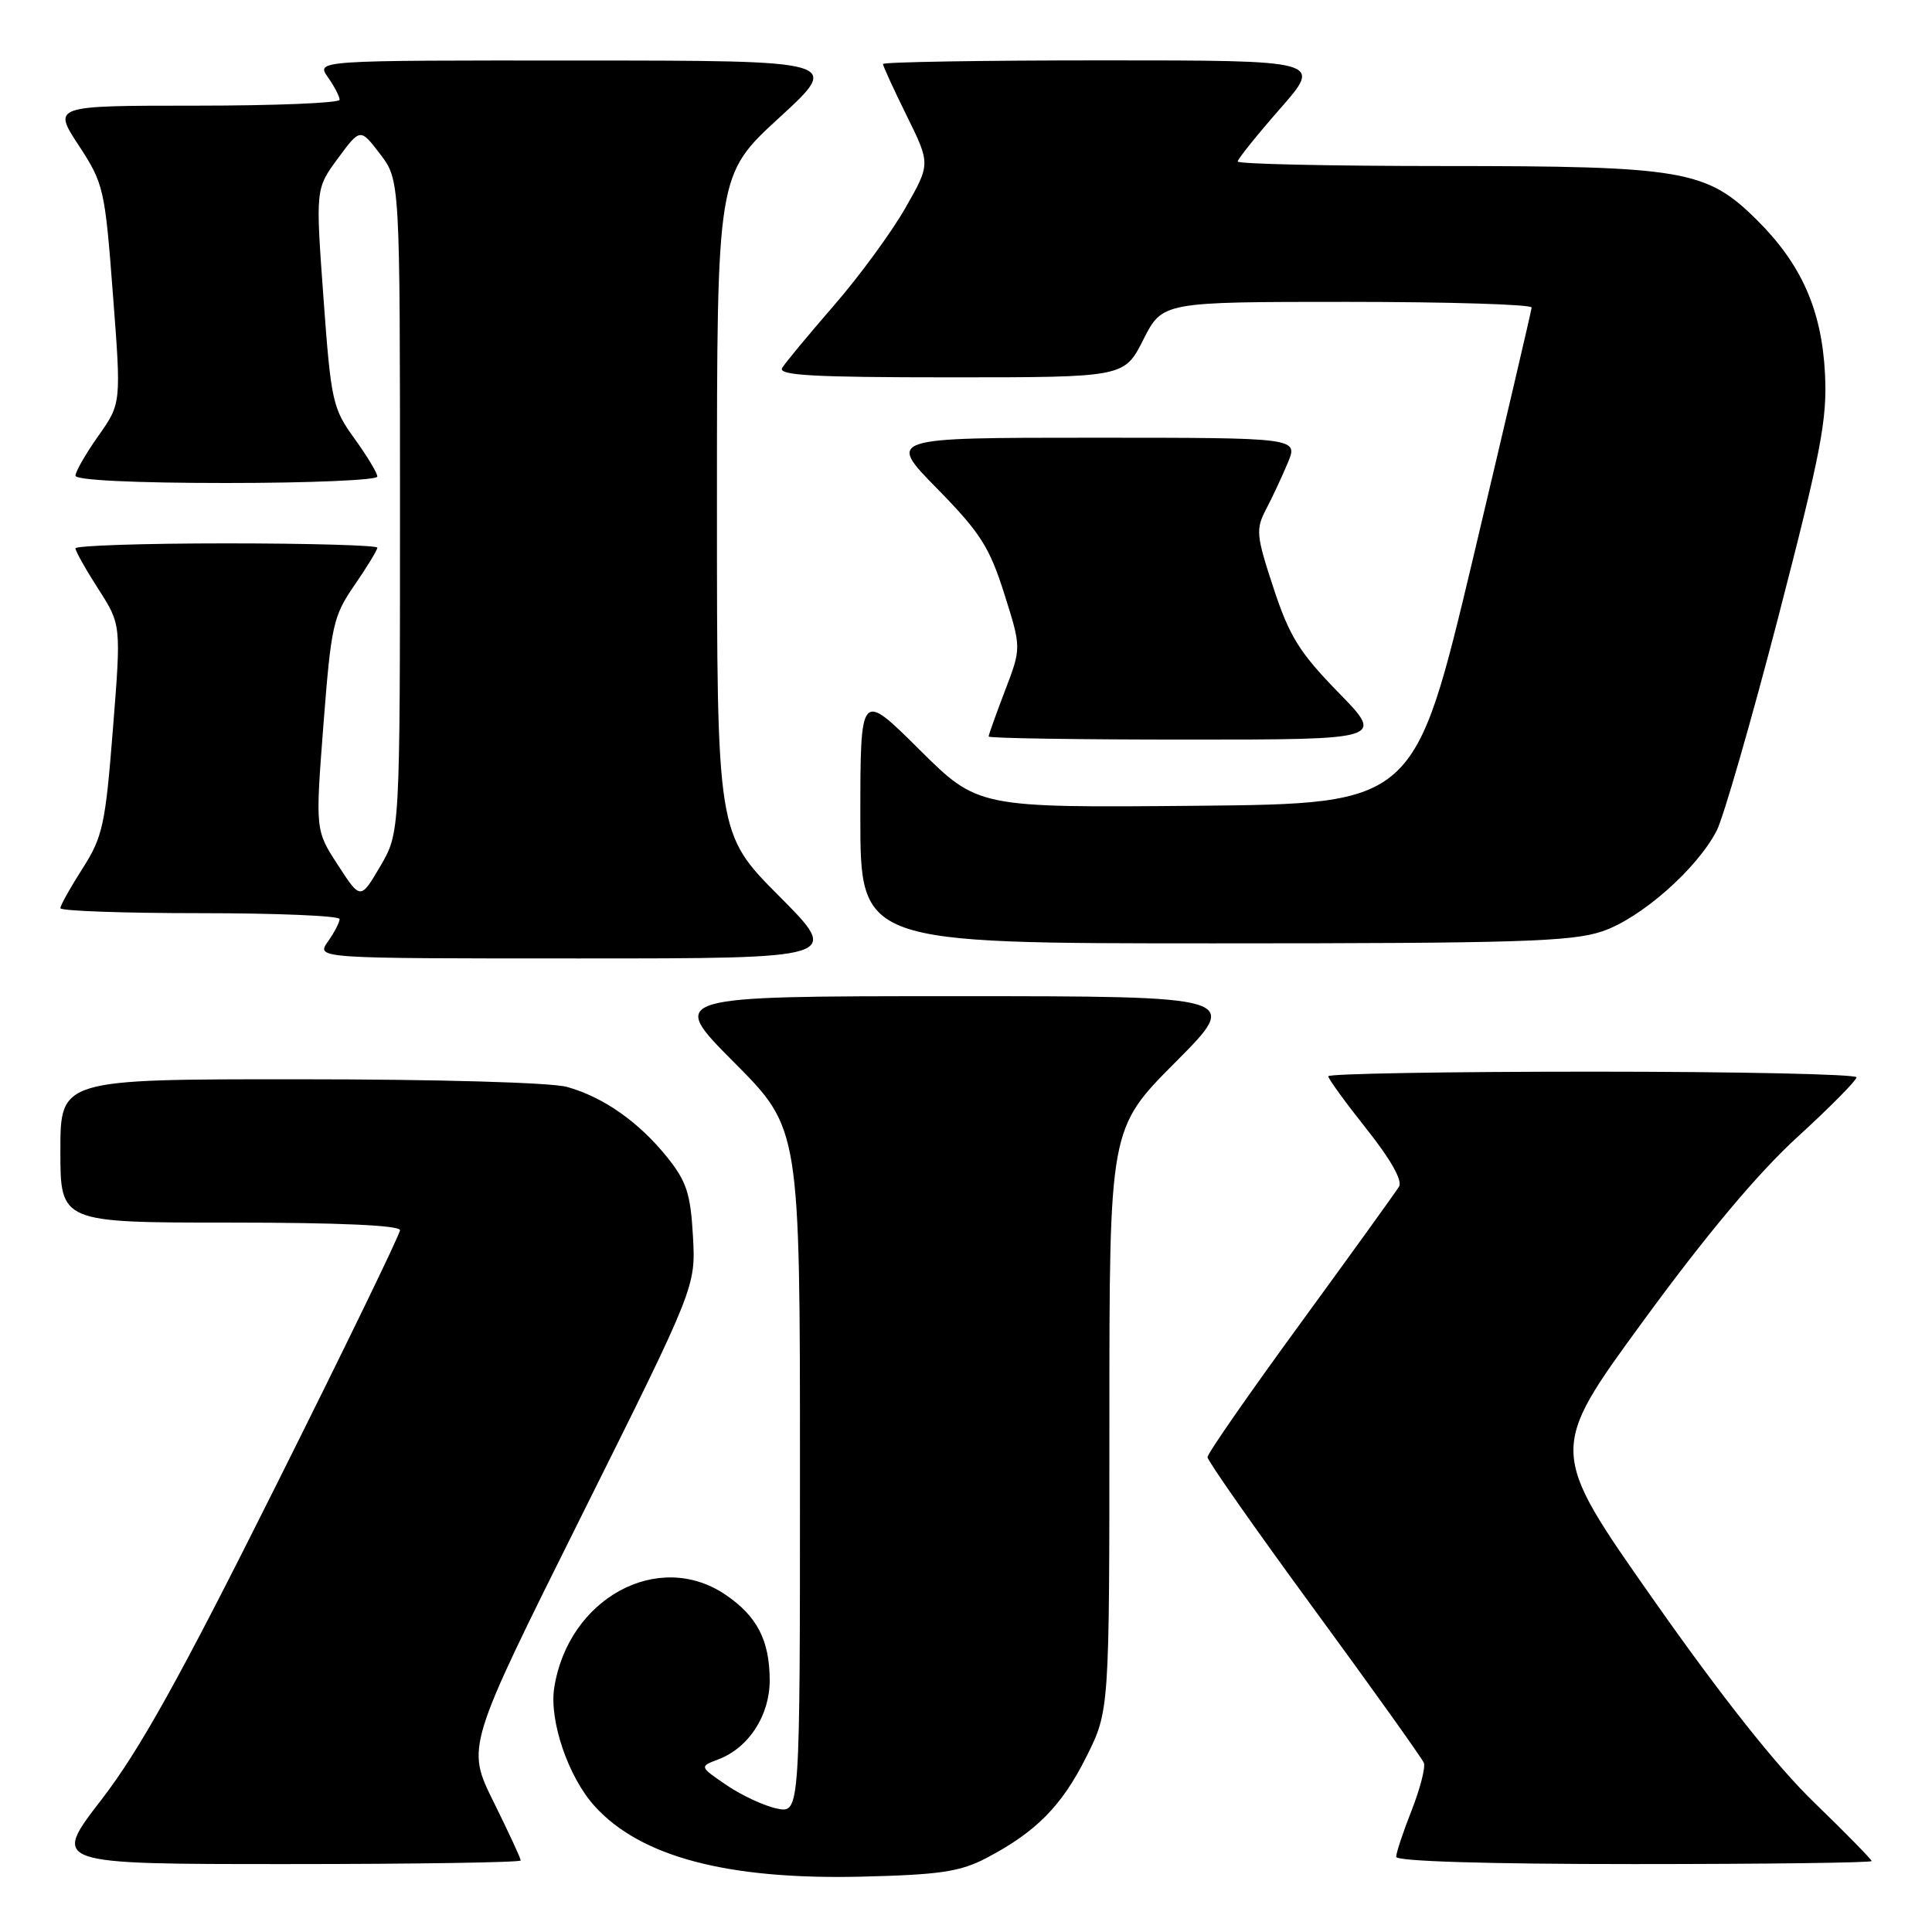 <?xml version="1.0" encoding="UTF-8" standalone="no"?>
<!DOCTYPE svg PUBLIC "-//W3C//DTD SVG 1.1//EN" "http://www.w3.org/Graphics/SVG/1.1/DTD/svg11.dtd" >
<svg xmlns="http://www.w3.org/2000/svg" xmlns:xlink="http://www.w3.org/1999/xlink" version="1.1" viewBox="0 0 256 256">
 <g >
 <path fill="currentColor"
d=" M 130.62 246.24 C 137.24 242.79 140.68 239.32 143.94 232.80 C 147.00 226.68 147.00 226.68 147.00 188.11 C 147.00 149.54 147.00 149.54 155.73 140.77 C 164.46 132.00 164.46 132.00 126.50 132.00 C 88.54 132.00 88.54 132.00 97.27 140.77 C 106.00 149.54 106.00 149.54 106.00 194.89 C 106.00 240.25 106.00 240.25 102.98 239.65 C 101.31 239.31 98.31 237.92 96.30 236.56 C 92.66 234.08 92.66 234.08 95.20 233.12 C 99.23 231.58 102.00 227.29 101.99 222.62 C 101.97 217.32 100.30 214.12 96.09 211.28 C 87.21 205.30 75.31 211.78 73.44 223.62 C 72.75 227.98 75.29 235.46 78.79 239.32 C 84.86 246.03 96.34 249.07 114.00 248.67 C 124.46 248.42 127.17 248.03 130.62 246.24 Z  M 69.00 246.52 C 69.00 246.25 67.38 242.76 65.40 238.75 C 61.79 231.47 61.79 231.47 76.99 200.98 C 92.19 170.50 92.19 170.50 91.82 163.81 C 91.50 158.14 90.97 156.53 88.38 153.31 C 84.63 148.65 79.92 145.35 75.12 144.02 C 73.05 143.44 57.93 143.01 39.75 143.01 C 8.00 143.00 8.00 143.00 8.00 152.50 C 8.00 162.00 8.00 162.00 30.50 162.00 C 44.92 162.00 53.00 162.36 53.00 163.01 C 53.00 163.56 45.58 178.84 36.51 196.97 C 23.82 222.36 18.51 231.89 13.44 238.47 C 6.85 247.00 6.85 247.00 37.93 247.00 C 55.02 247.00 69.00 246.78 69.00 246.52 Z  M 248.00 246.60 C 248.00 246.39 244.58 242.90 240.40 238.85 C 235.38 234.00 228.11 224.82 219.00 211.84 C 205.20 192.18 205.20 192.18 217.75 175.02 C 226.08 163.62 232.93 155.45 238.15 150.68 C 242.47 146.73 246.00 143.16 246.00 142.75 C 246.00 142.34 230.25 142.00 211.00 142.00 C 191.75 142.00 176.00 142.27 176.00 142.61 C 176.00 142.94 178.28 146.08 181.07 149.59 C 184.26 153.60 185.86 156.43 185.38 157.23 C 184.96 157.93 179.07 166.09 172.31 175.36 C 165.54 184.63 160.00 192.60 160.00 193.08 C 160.00 193.55 166.35 202.62 174.12 213.22 C 181.89 223.82 188.43 232.99 188.67 233.59 C 188.90 234.20 188.17 237.02 187.05 239.88 C 185.92 242.74 185.00 245.51 185.00 246.04 C 185.00 246.63 196.97 247.00 216.50 247.00 C 233.82 247.00 248.00 246.82 248.00 246.60 Z  M 103.23 118.73 C 95.00 110.46 95.00 110.46 95.00 66.81 C 95.00 23.17 95.00 23.17 103.25 15.60 C 111.50 8.03 111.50 8.03 76.69 8.02 C 41.89 8.00 41.89 8.00 43.44 10.22 C 44.30 11.44 45.00 12.79 45.00 13.22 C 45.00 13.65 36.45 14.00 25.99 14.00 C 6.98 14.00 6.98 14.00 10.42 19.25 C 13.74 24.32 13.90 25.00 14.96 38.98 C 16.07 53.45 16.07 53.45 13.03 57.76 C 11.36 60.12 10.00 62.50 10.00 63.03 C 10.00 63.62 17.73 64.00 30.00 64.00 C 41.00 64.00 50.00 63.62 50.00 63.15 C 50.00 62.68 48.63 60.41 46.96 58.10 C 44.07 54.11 43.86 53.17 42.86 39.46 C 41.81 25.02 41.81 25.02 44.77 20.99 C 47.74 16.97 47.74 16.97 50.37 20.42 C 53.00 23.87 53.00 23.87 53.00 67.10 C 53.00 110.32 53.00 110.32 50.39 114.78 C 47.77 119.24 47.77 119.24 44.78 114.63 C 41.78 110.02 41.78 110.02 42.86 95.98 C 43.88 82.85 44.14 81.65 46.97 77.54 C 48.64 75.12 50.00 72.88 50.00 72.57 C 50.00 72.26 41.00 72.00 30.00 72.00 C 19.00 72.00 10.00 72.30 10.00 72.66 C 10.00 73.03 11.36 75.45 13.03 78.05 C 16.06 82.77 16.06 82.77 14.96 96.63 C 13.96 109.29 13.61 110.90 10.93 115.09 C 9.32 117.61 8.00 119.97 8.00 120.34 C 8.00 120.70 16.32 121.00 26.50 121.00 C 36.67 121.00 45.00 121.35 45.00 121.78 C 45.00 122.21 44.30 123.56 43.44 124.78 C 41.89 127.00 41.89 127.00 76.67 127.00 C 111.46 127.00 111.46 127.00 103.23 118.73 Z  M 212.33 123.40 C 217.45 121.66 224.84 115.15 227.47 110.07 C 228.37 108.31 232.05 95.54 235.65 81.69 C 241.31 59.85 242.13 55.57 241.82 49.50 C 241.38 41.04 238.69 34.98 232.75 29.10 C 226.11 22.53 223.04 22.00 191.32 22.00 C 176.29 22.00 164.00 21.73 164.00 21.40 C 164.00 21.08 166.53 17.93 169.62 14.40 C 175.24 8.00 175.24 8.00 146.12 8.00 C 130.10 8.00 117.00 8.22 117.00 8.48 C 117.00 8.75 118.42 11.84 120.15 15.35 C 123.30 21.73 123.30 21.73 119.93 27.62 C 118.08 30.85 113.83 36.65 110.48 40.50 C 107.14 44.35 104.06 48.06 103.64 48.75 C 103.04 49.74 107.75 50.00 125.92 50.00 C 148.97 50.00 148.97 50.00 151.50 45.00 C 154.03 40.00 154.03 40.00 178.52 40.00 C 191.98 40.00 202.98 40.34 202.95 40.75 C 202.92 41.16 199.42 56.12 195.18 74.00 C 187.45 106.50 187.45 106.50 158.51 106.77 C 129.58 107.03 129.58 107.03 121.79 99.29 C 114.00 91.55 114.00 91.55 114.00 108.27 C 114.00 125.00 114.00 125.00 160.82 125.00 C 201.08 125.00 208.30 124.78 212.33 123.40 Z  M 177.34 91.75 C 172.19 86.47 170.86 84.33 168.75 77.93 C 166.45 70.96 166.38 70.13 167.75 67.50 C 168.58 65.93 169.88 63.15 170.64 61.32 C 172.03 58.00 172.03 58.00 144.79 58.00 C 117.55 58.00 117.55 58.00 124.18 64.75 C 129.88 70.56 131.12 72.50 133.07 78.67 C 135.34 85.84 135.34 85.84 133.17 91.51 C 131.98 94.63 131.00 97.36 131.00 97.59 C 131.00 97.82 142.80 98.00 157.22 98.00 C 183.44 98.00 183.44 98.00 177.34 91.75 Z "/>
</g>
</svg>